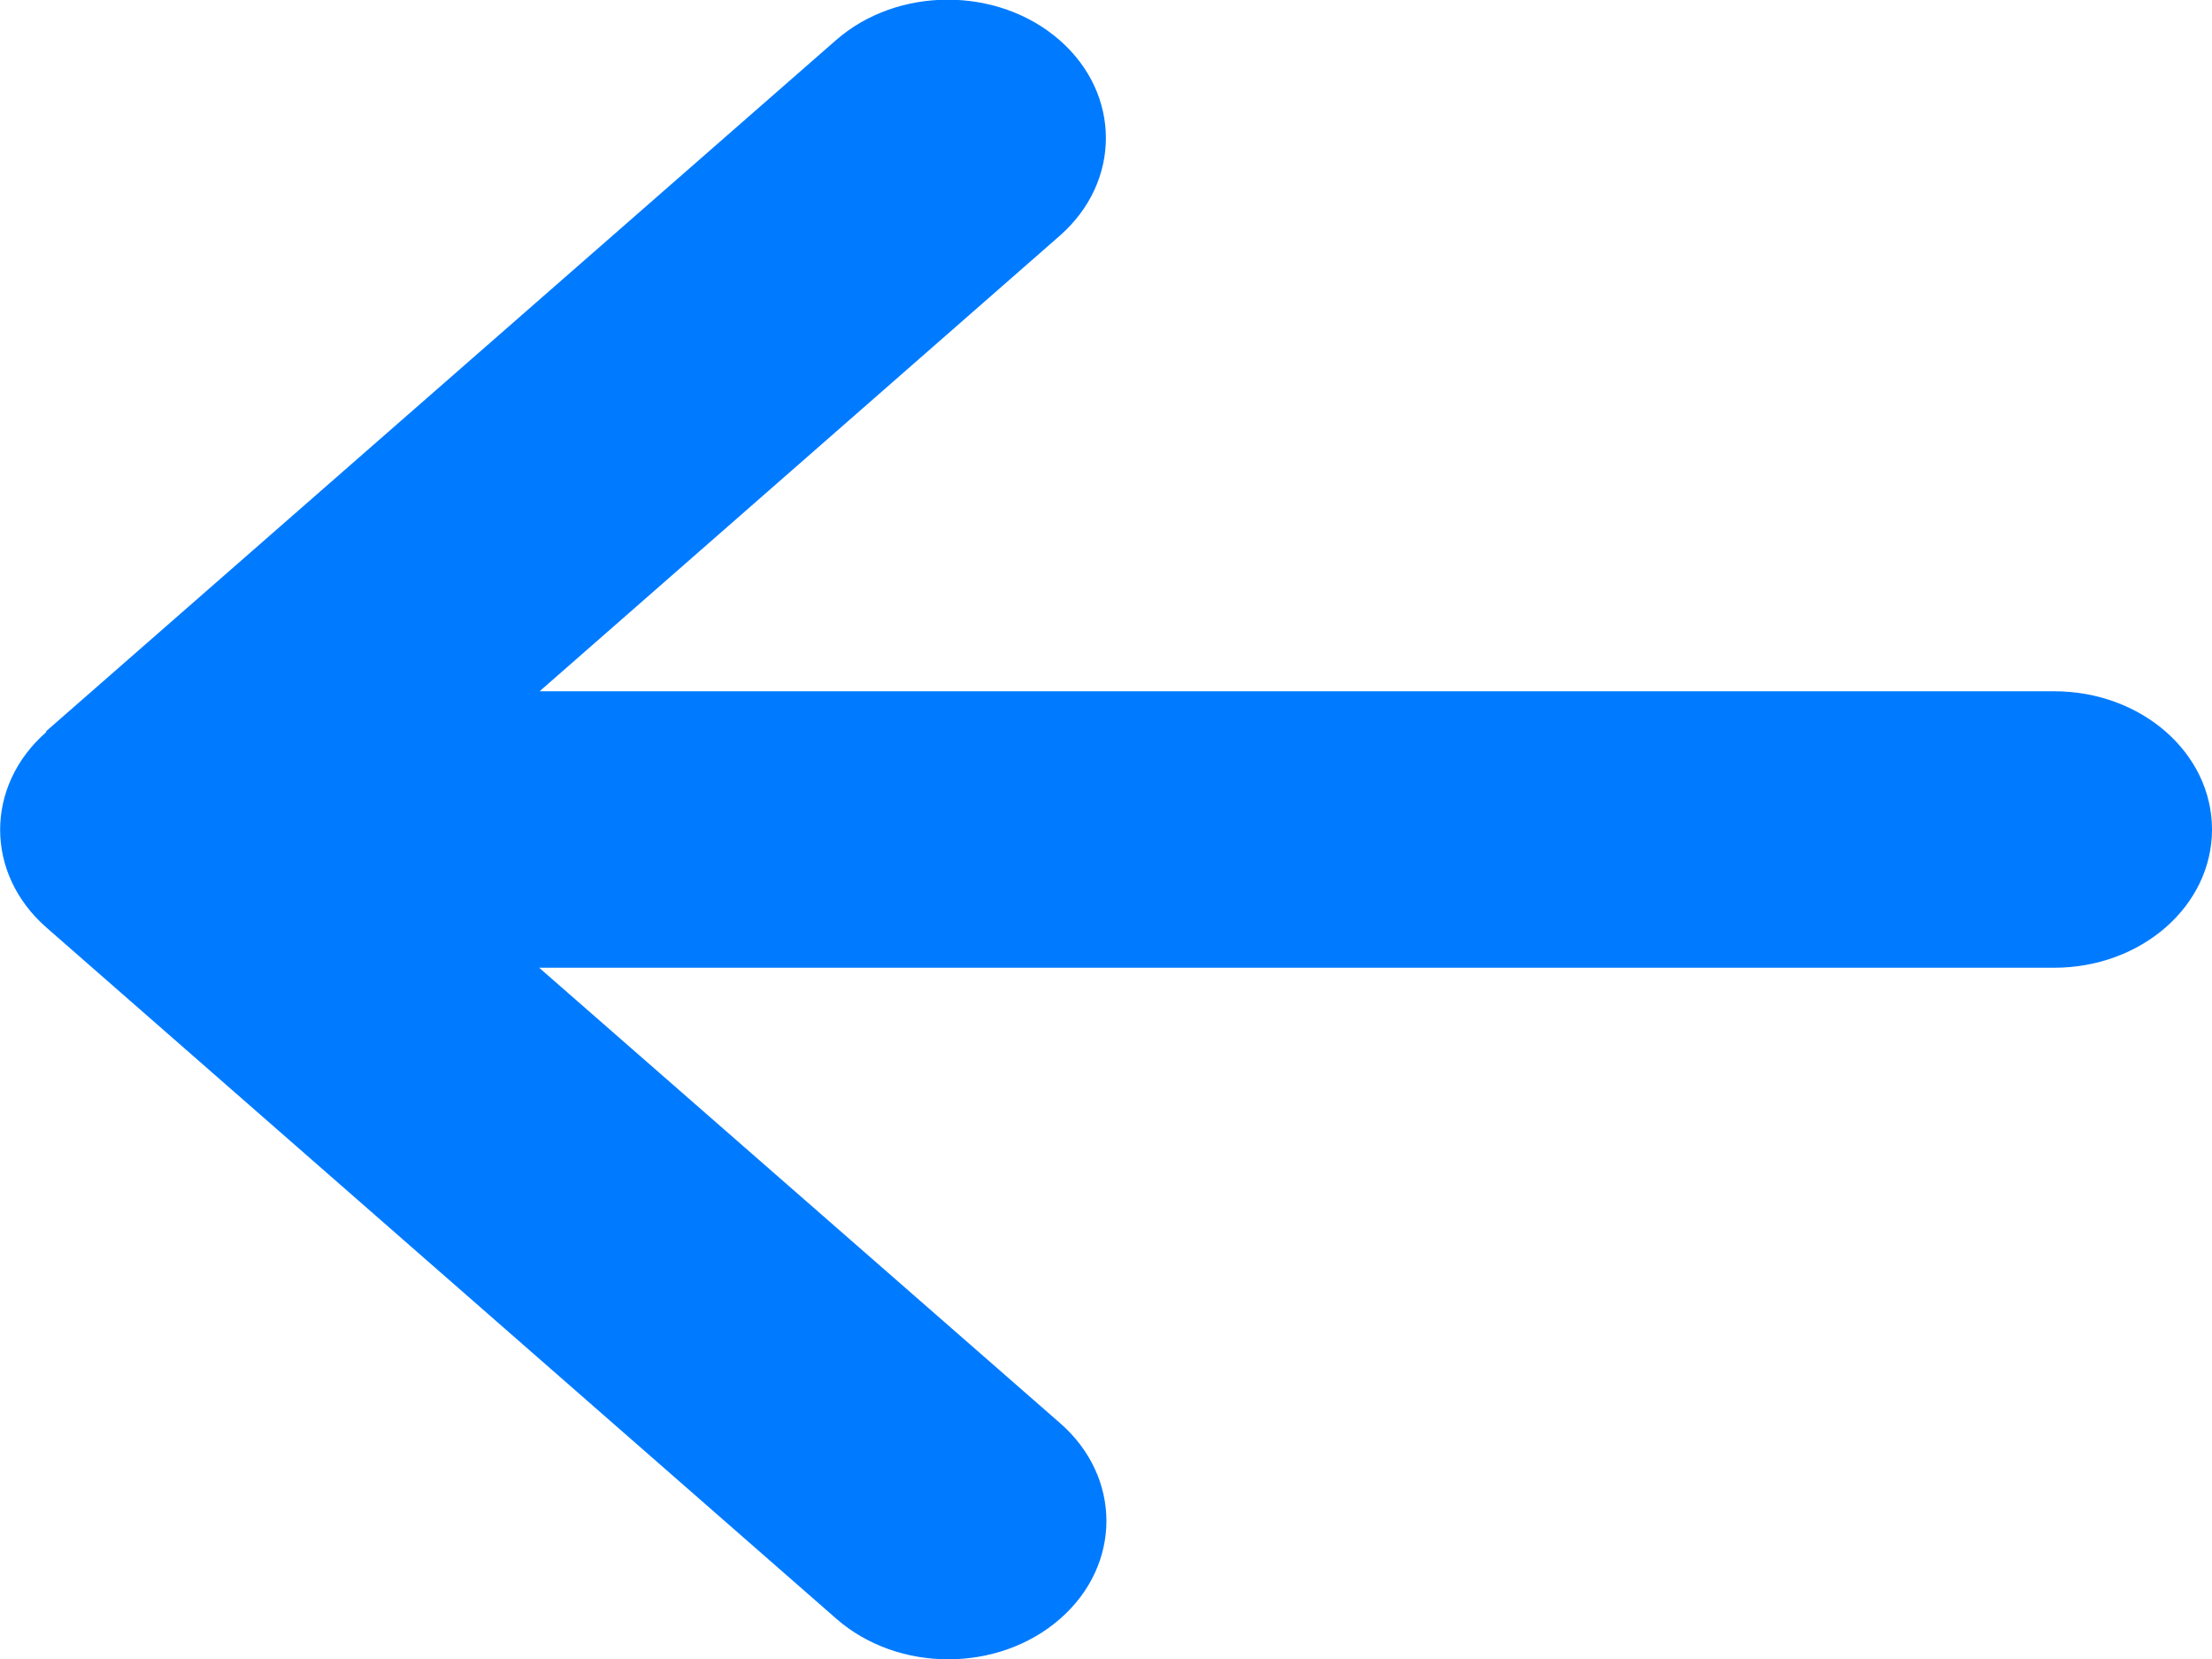 <svg width="24" height="18" viewBox="0 0 24 18" fill="none" xmlns="http://www.w3.org/2000/svg">
<path d="M0.504 7.941C-0.166 8.527 -0.166 9.478 0.504 10.064L9.075 17.564C9.745 18.15 10.832 18.15 11.502 17.564C12.172 16.978 12.172 16.026 11.502 15.441L5.85 10.5H22.286C23.234 10.5 24 9.83 24 9C24 8.17 23.234 7.5 22.286 7.5H5.855L11.497 2.559C12.166 1.973 12.166 1.022 11.497 0.436C10.827 -0.15 9.739 -0.15 9.07 0.436L0.498 7.936L0.504 7.941Z" fill="#007BFF"/>
</svg>
